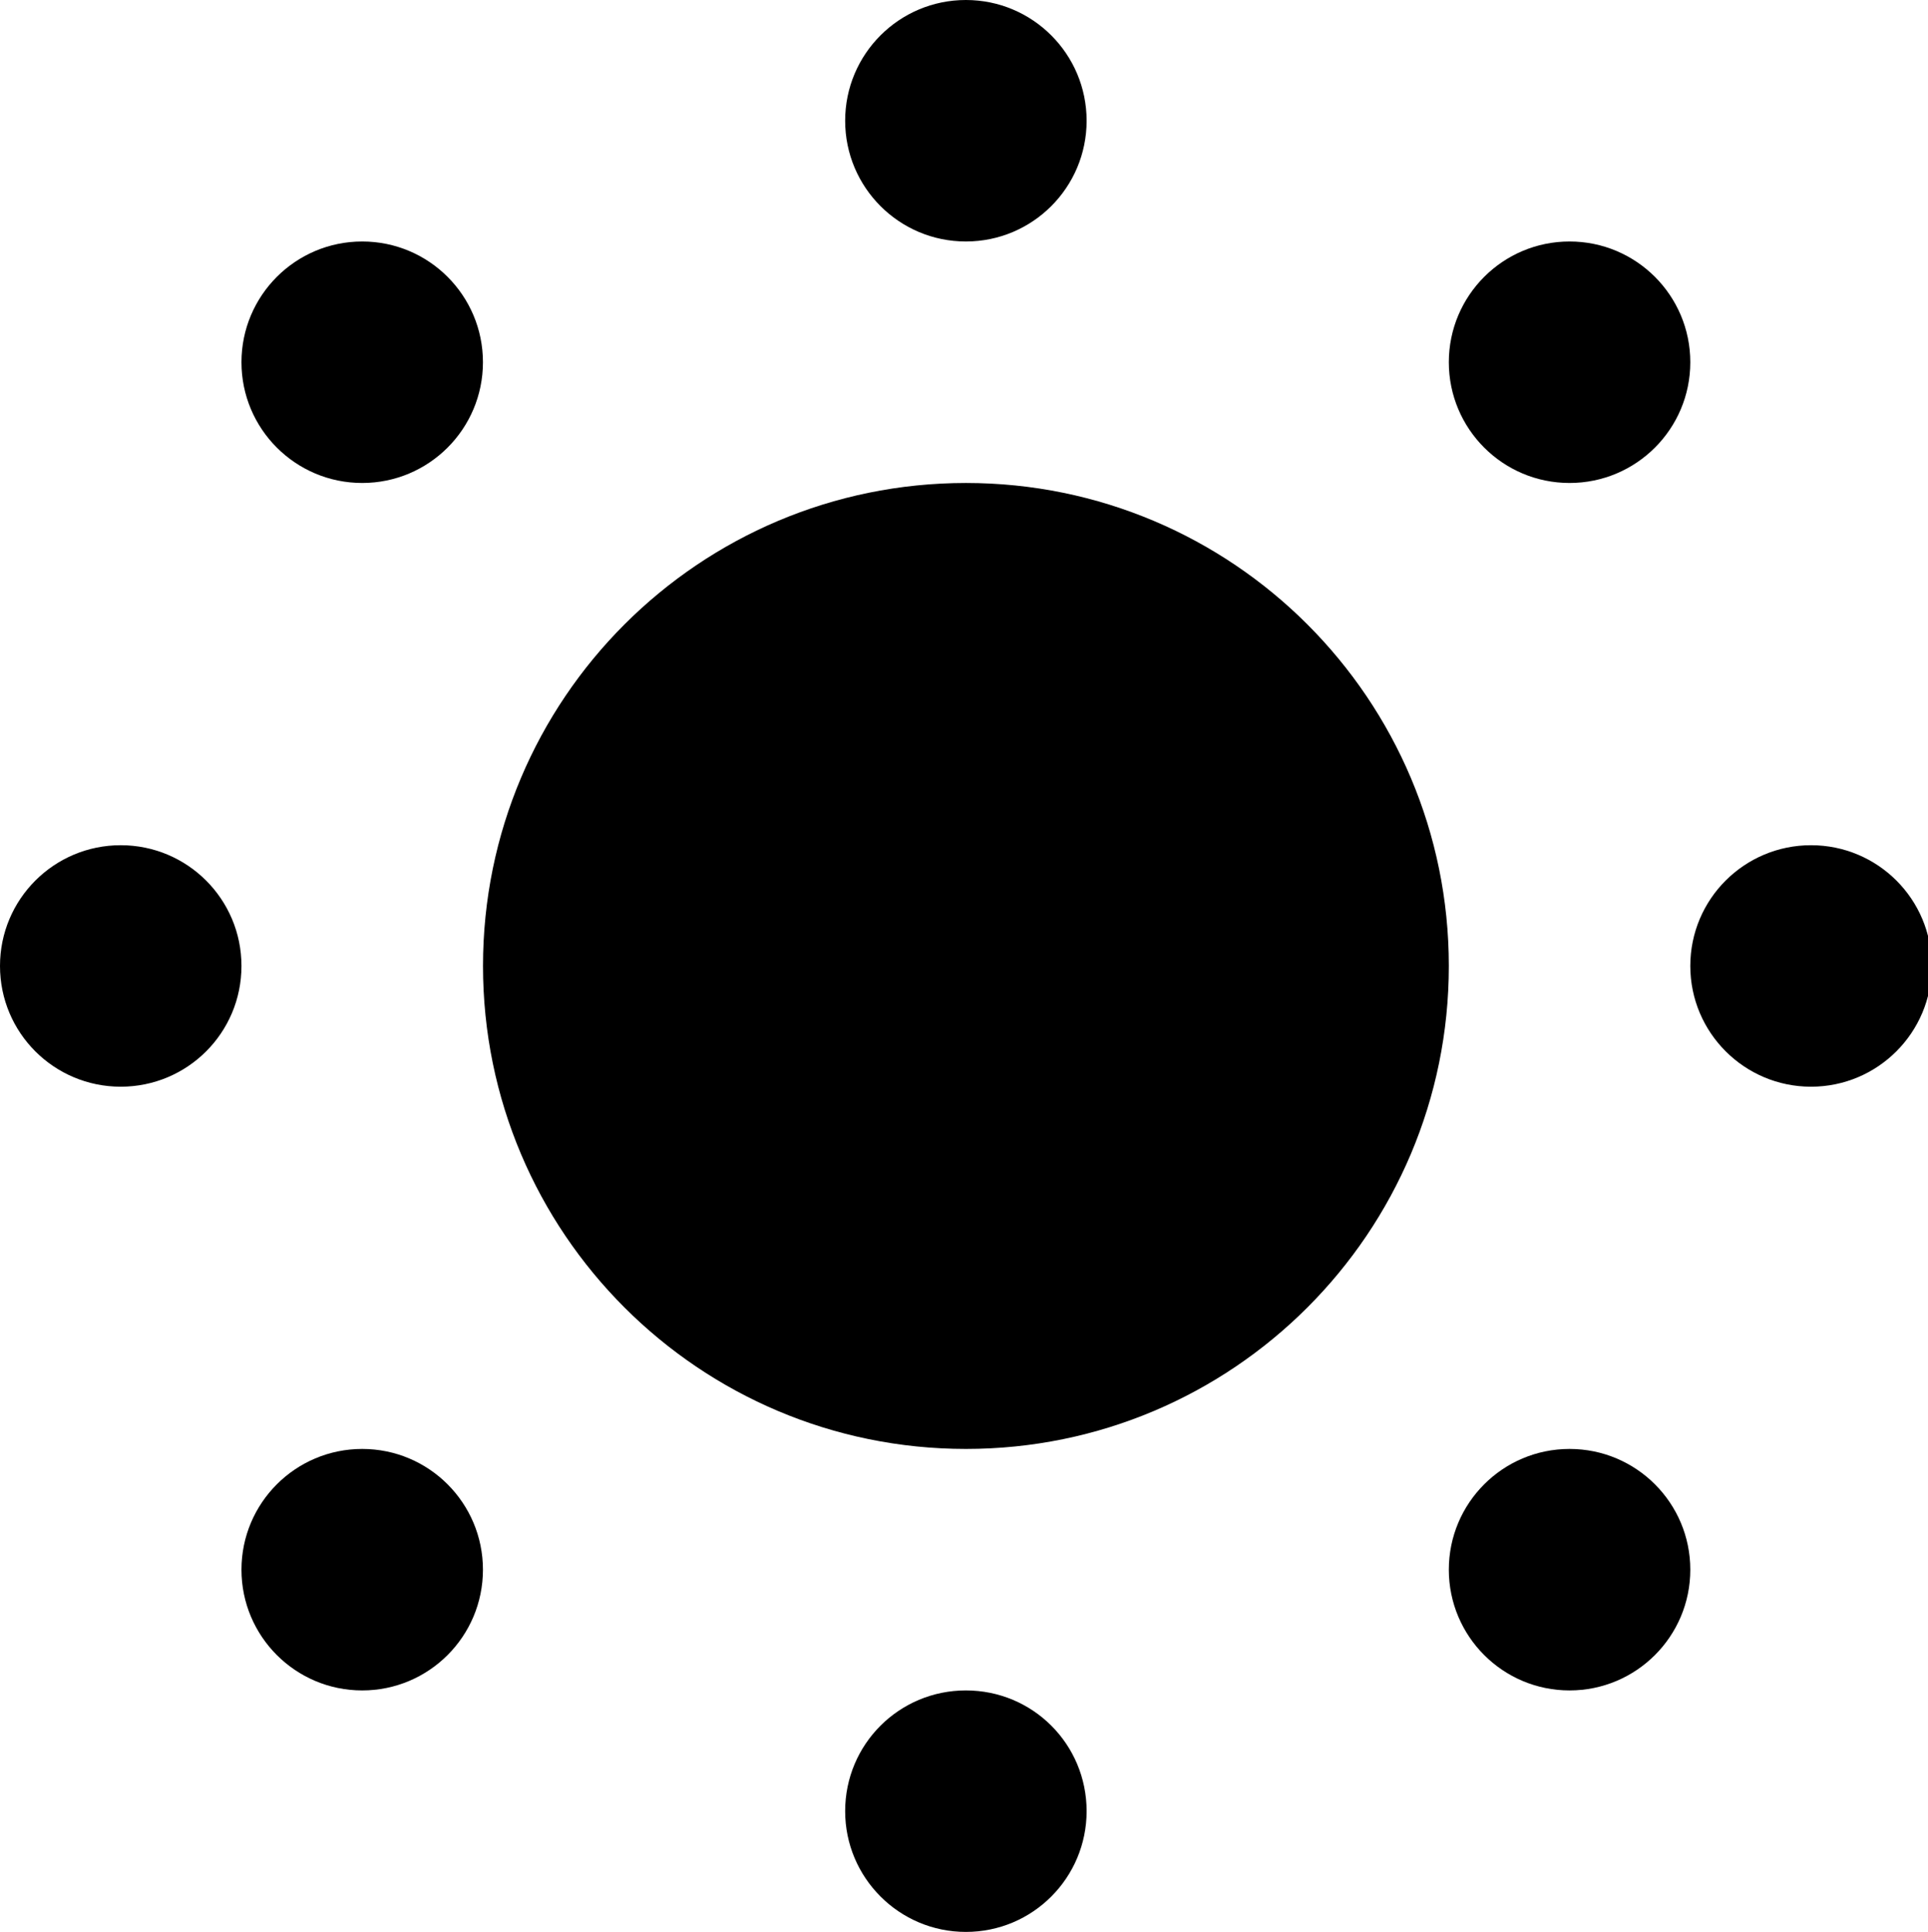 <!-- Generated by IcoMoon.io -->
<svg version="1.1" xmlns="http://www.w3.org/2000/svg" width="511" height="512" viewBox="0 0 511 512">
<title></title>
<g id="icomoon-ignore">
</g>
<path fill="#000" d="M256.016 128c-70.688 0-128 57.312-128 128s57.312 128 128 128c70.688 0 127.984-57.312 127.984-128s-57.296-128-127.984-128v0zM224 32c0-17.673 14.327-32 32-32s32 14.327 32 32c0 17.673-14.327 32-32 32s-32-14.327-32-32zM64 96c0-17.673 14.327-32 32-32s32 14.327 32 32c0 17.673-14.327 32-32 32s-32-14.327-32-32zM32 224c17.68 0 32 14.32 32 32 0 17.712-14.32 32-32 32s-32-14.288-32-32c0-17.68 14.32-32 32-32zM64 416c0-17.673 14.327-32 32-32s32 14.327 32 32c0 17.673-14.327 32-32 32s-32-14.327-32-32zM224 480c0-17.744 14.32-32 32-32 17.728 0 32 14.256 32 32 0 17.632-14.272 32-32 32-17.68 0-32-14.368-32-32zM384 416c0-17.673 14.327-32 32-32s32 14.327 32 32c0 17.673-14.327 32-32 32s-32-14.327-32-32zM480 288c-17.664 0-32-14.336-32-32 0-17.712 14.336-32 32-32s32 14.288 32 32c0 17.664-14.336 32-32 32zM384 96c0-17.673 14.327-32 32-32s32 14.327 32 32c0 17.673-14.327 32-32 32s-32-14.327-32-32z"></path>
</svg>
